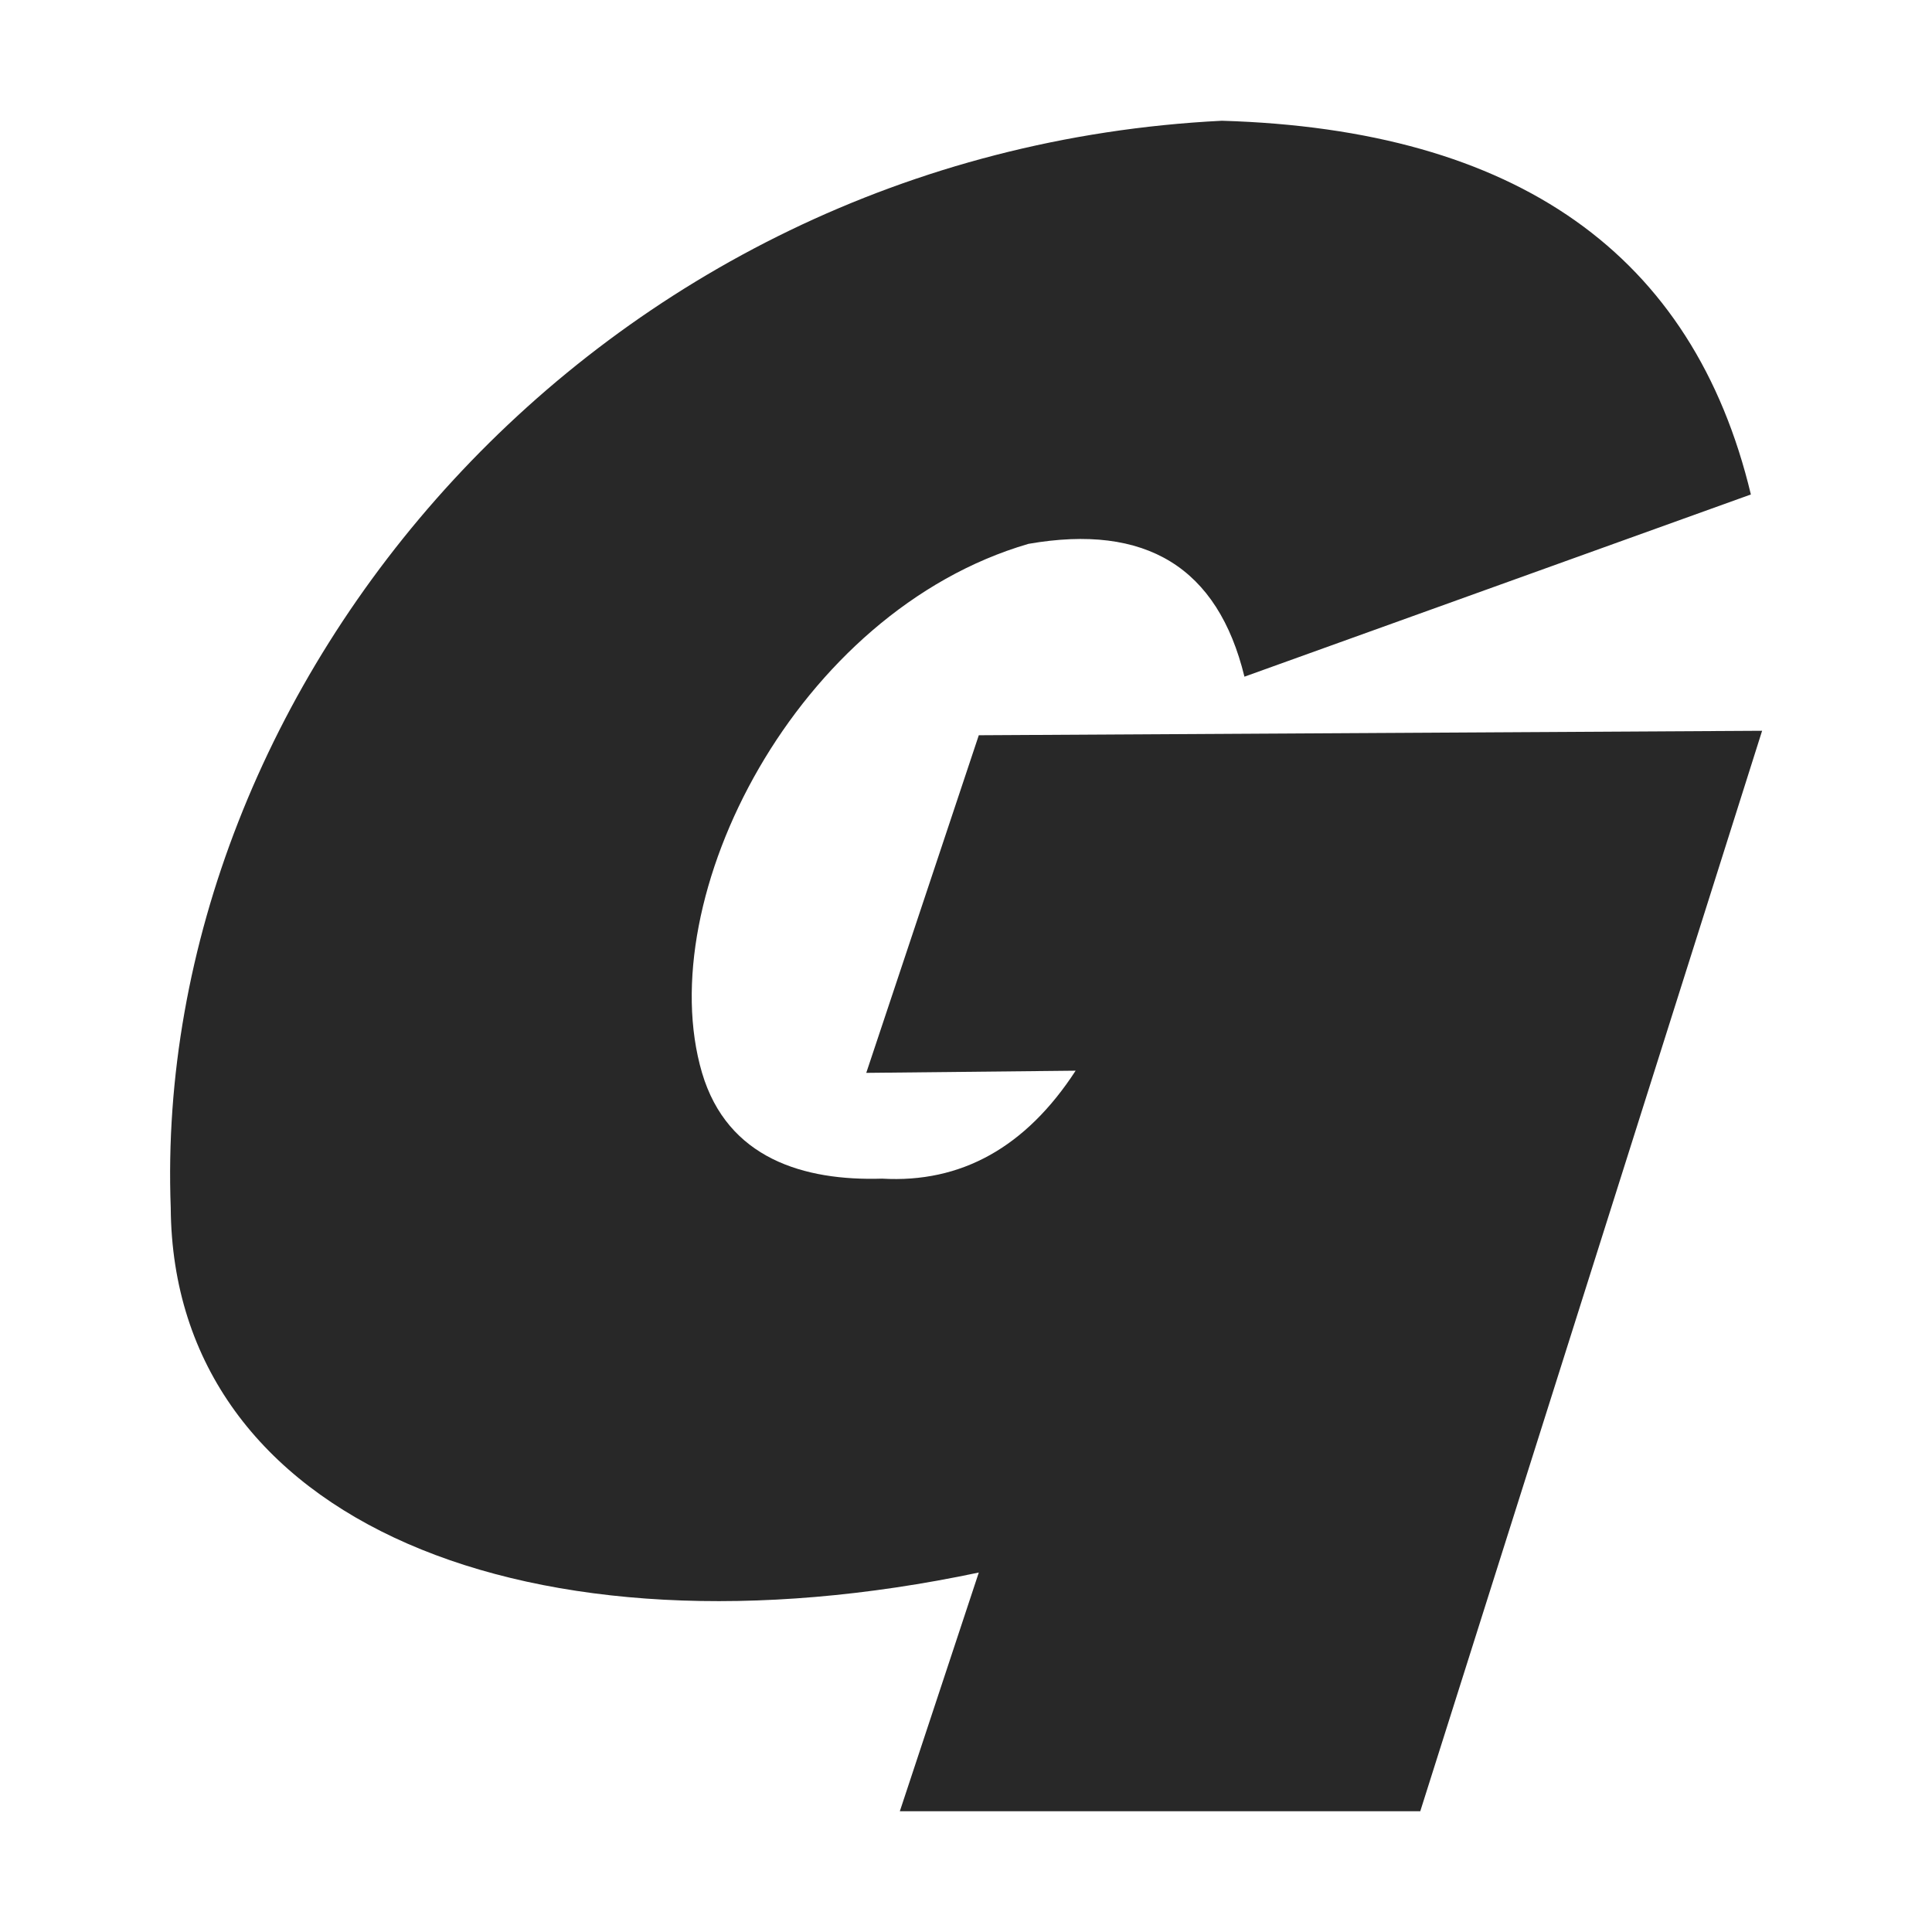 <svg width="16" height="16" version="1.1" xmlns="http://www.w3.org/2000/svg">
  <defs>
    <style id="current-color-scheme" type="text/css">.ColorScheme-Text { color:#282828; } .ColorScheme-Highlight { color:#458588; }</style>
  </defs>
  <path class="ColorScheme-Text" d="m8.907 8.867-1.733 0.018 0.932-2.796 6.487-0.037-2.831 8.948h-4.31l0.654-1.977c-3.71 0.783-6.674-0.413-6.692-3.02-0.163-4.333 3.504-8.742 8.705-9.003 2.442 0.072 3.904 1.104 4.381 3.095l-4.194 1.509c-0.221-0.905-0.815-1.27-1.789-1.1-1.92 0.56-3.129 2.932-2.703 4.381 0.211 0.711 0.846 0.896 1.491 0.876 0.654 0.038 1.19-0.259 1.603-0.894z" fill="currentColor"/>
</svg>
